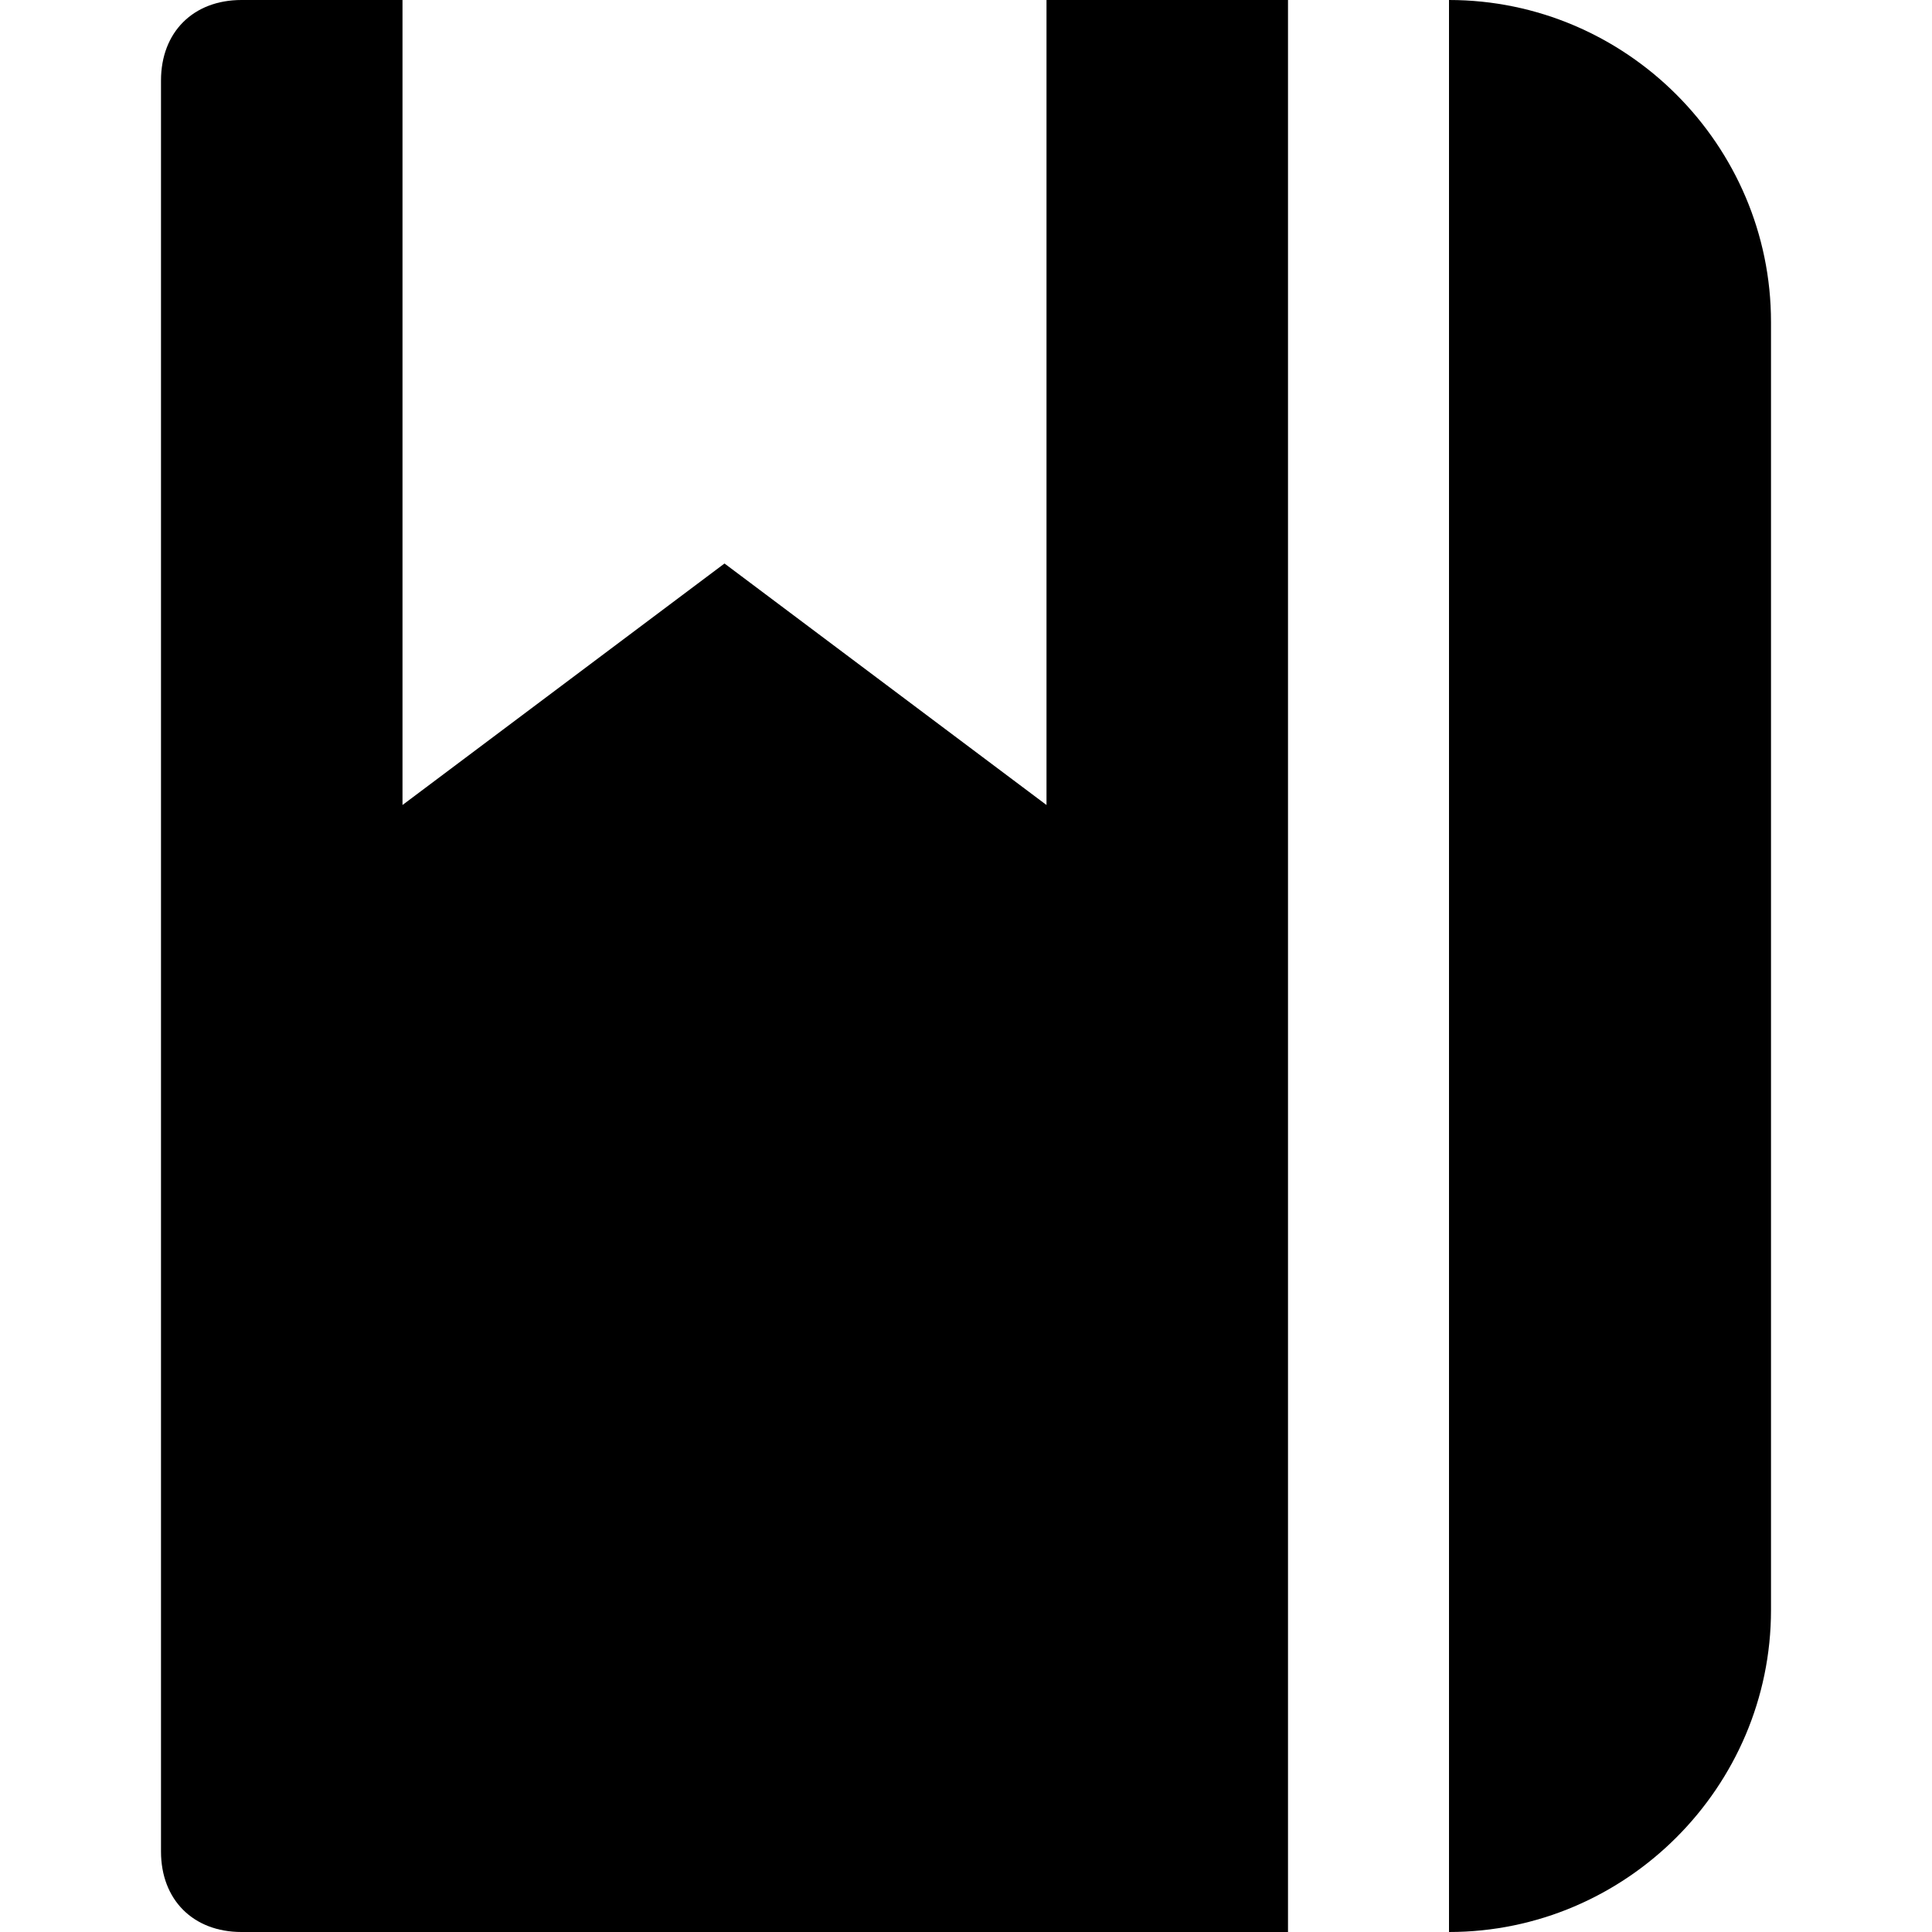 <svg id="nc_icon" xmlns="http://www.w3.org/2000/svg" xmlns:xlink="http://www.w3.org/1999/xlink" x="0px" y="0px" viewBox="0 0 24 24"><g >
<path fill="currentColor" d="M16,0h-3v10L9,7l-4,3V0H3C2.4,0,2,0.4,2,1v22c0,0.6,0.4,1,1,1h13V0z"/>
<path data-color="color-2" fill="currentColor" d="M18,24L18,24l0-24h0c2.2,0,4,1.8,4,4v16C22,22.2,20.2,24,18,24z"/>
</g></svg>